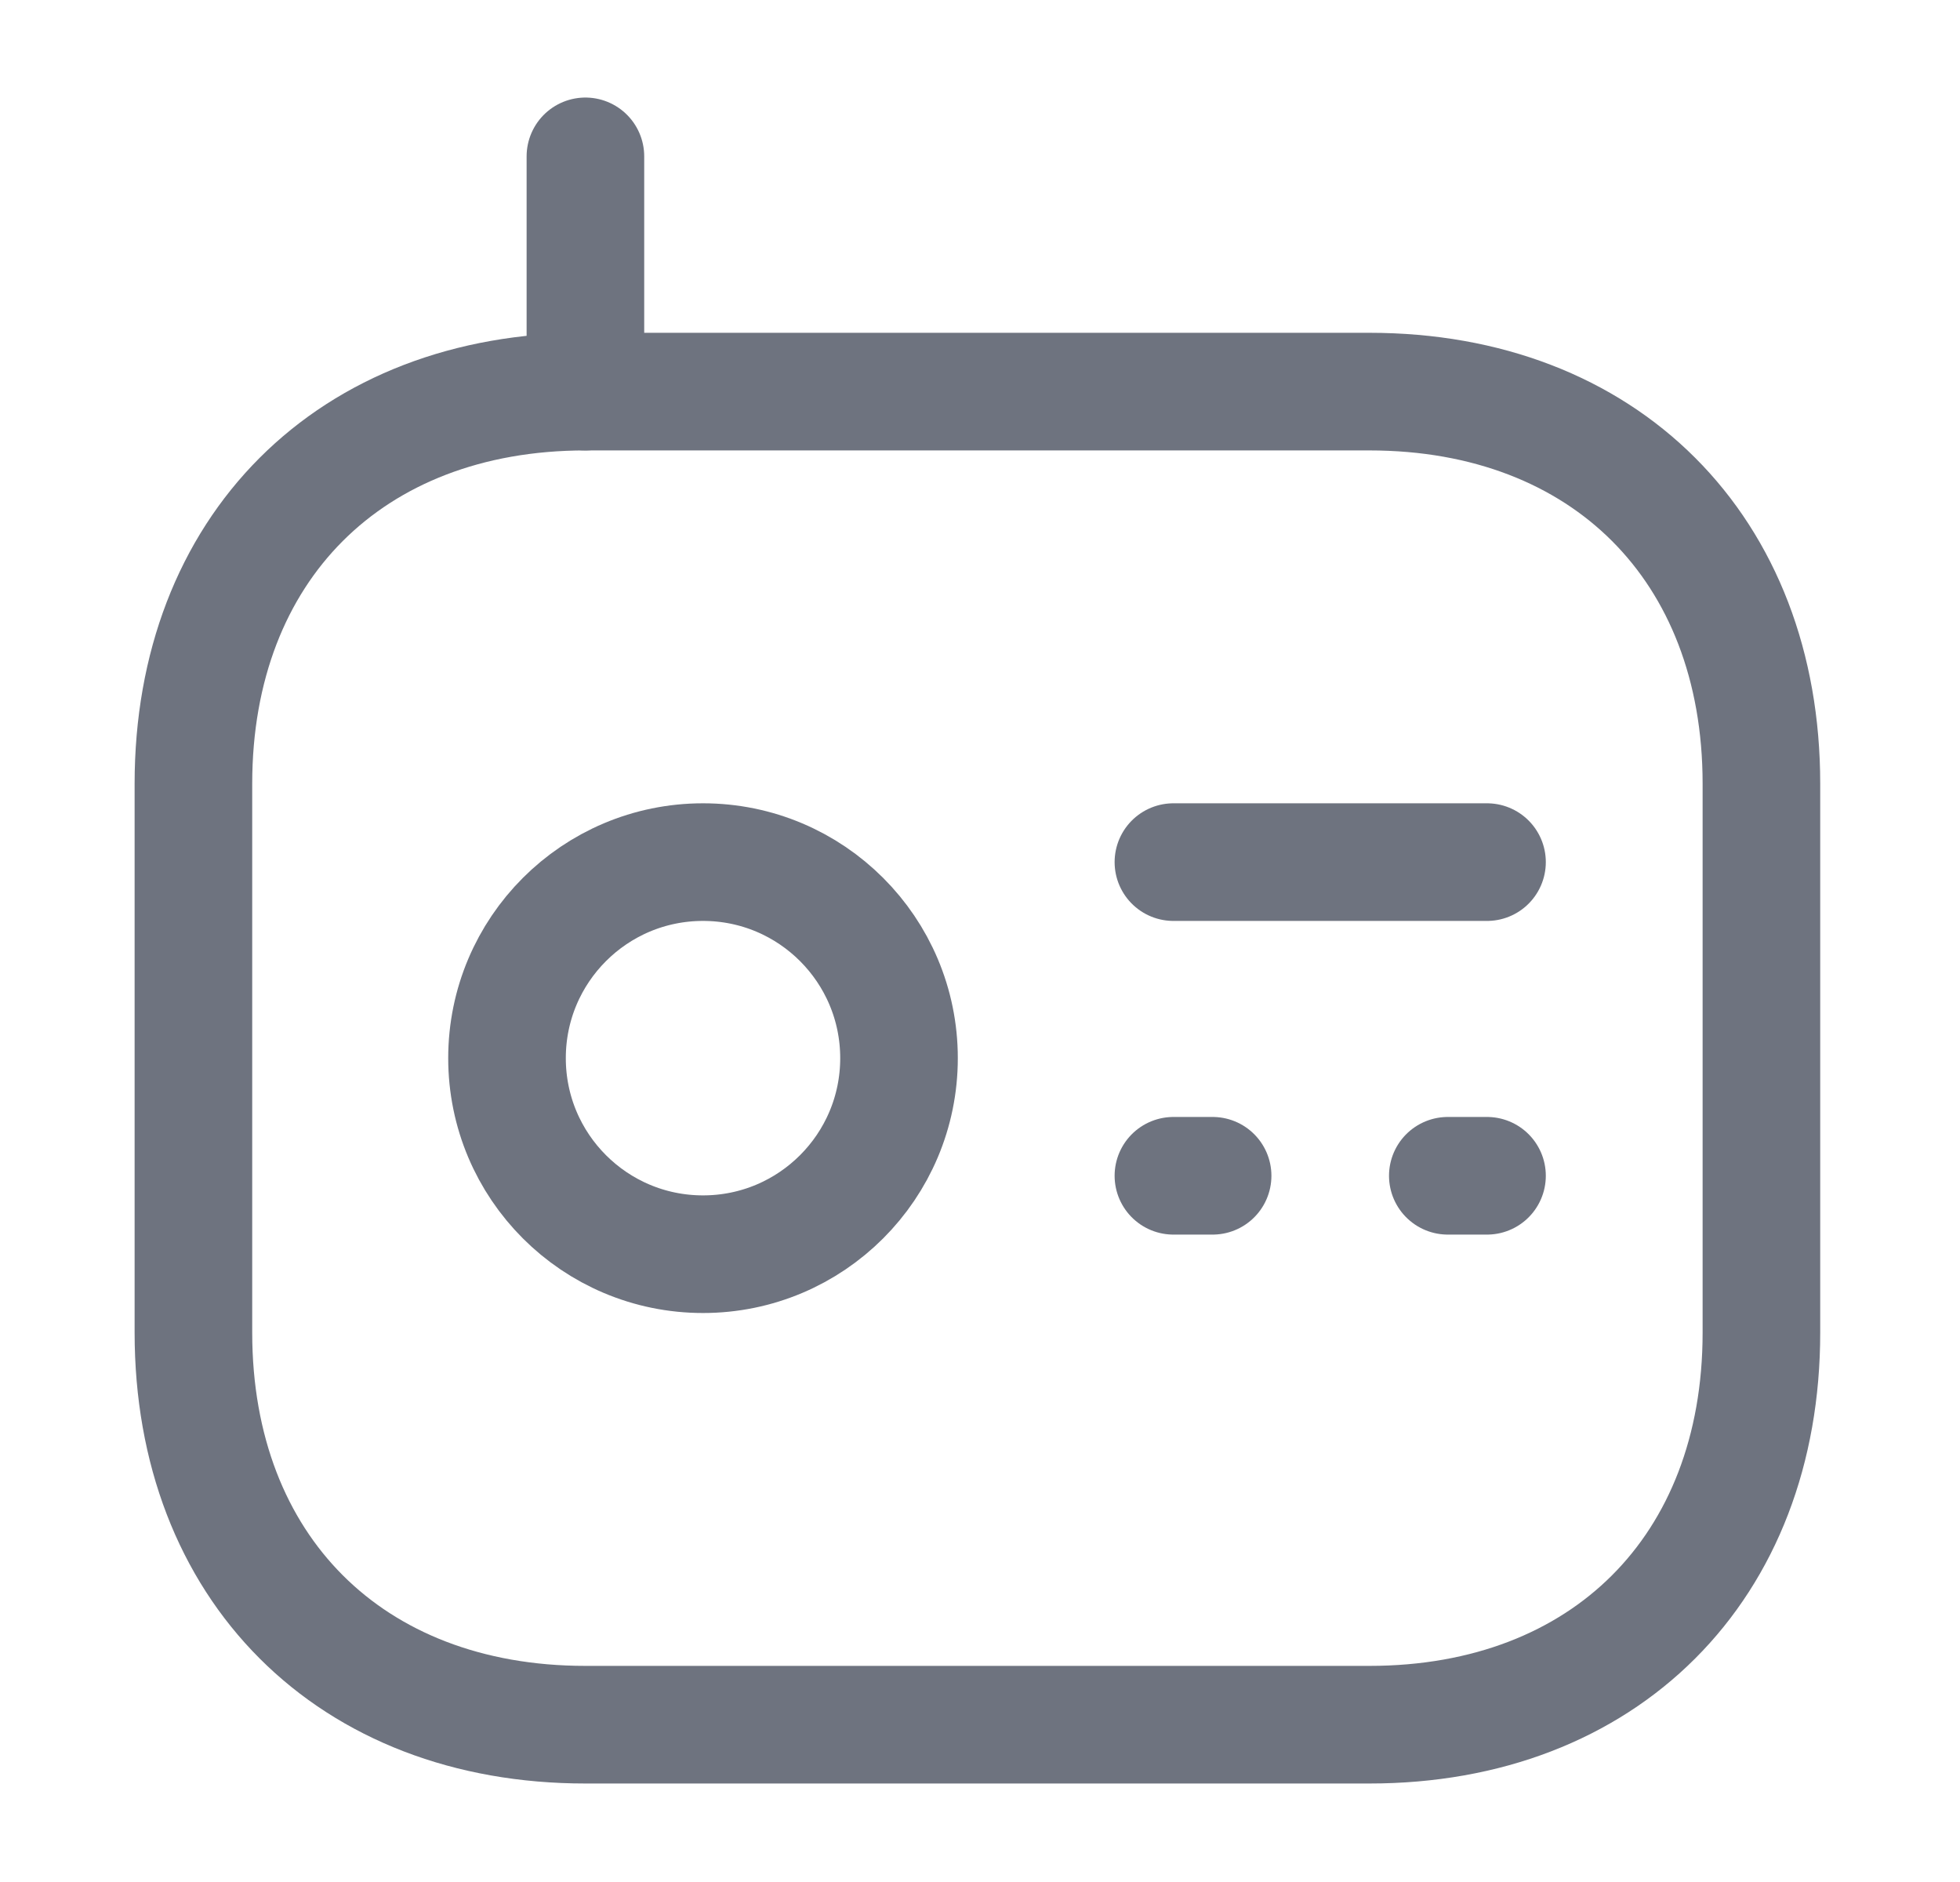 <svg width="25" height="24" viewBox="0 0 25 24" fill="none" xmlns="http://www.w3.org/2000/svg">
<path d="M17.467 4.994H7.467C4.467 4.994 2.467 6.994 2.467 9.994V16.994C2.467 19.994 4.467 21.994 7.467 21.994H17.467C20.467 21.994 22.467 19.994 22.467 16.994V9.994C22.467 6.994 20.467 4.994 17.467 4.994Z" stroke="#6E737F" stroke-width="1.5" stroke-linecap="round" stroke-linejoin="round"/>
<path d="M7.467 1.994V4.994" stroke="#6E737F" stroke-width="1.5" stroke-linecap="round" stroke-linejoin="round"/>
<path d="M8.967 15.994C10.348 15.994 11.467 14.875 11.467 13.494C11.467 12.113 10.348 10.994 8.967 10.994C7.586 10.994 6.467 12.113 6.467 13.494C6.467 14.875 7.586 15.994 8.967 15.994Z" stroke="#6E737F" stroke-width="1.5" stroke-linecap="round" stroke-linejoin="round"/>
<path d="M14.967 10.994H18.967" stroke="#6E737F" stroke-width="1.5" stroke-linecap="round" stroke-linejoin="round"/>
<path d="M14.967 14.994H15.467" stroke="#6E737F" stroke-width="1.5" stroke-linecap="round" stroke-linejoin="round"/>
<path d="M18.467 14.994H18.967" stroke="#6E737F" stroke-width="1.5" stroke-linecap="round" stroke-linejoin="round"/>
</svg>
